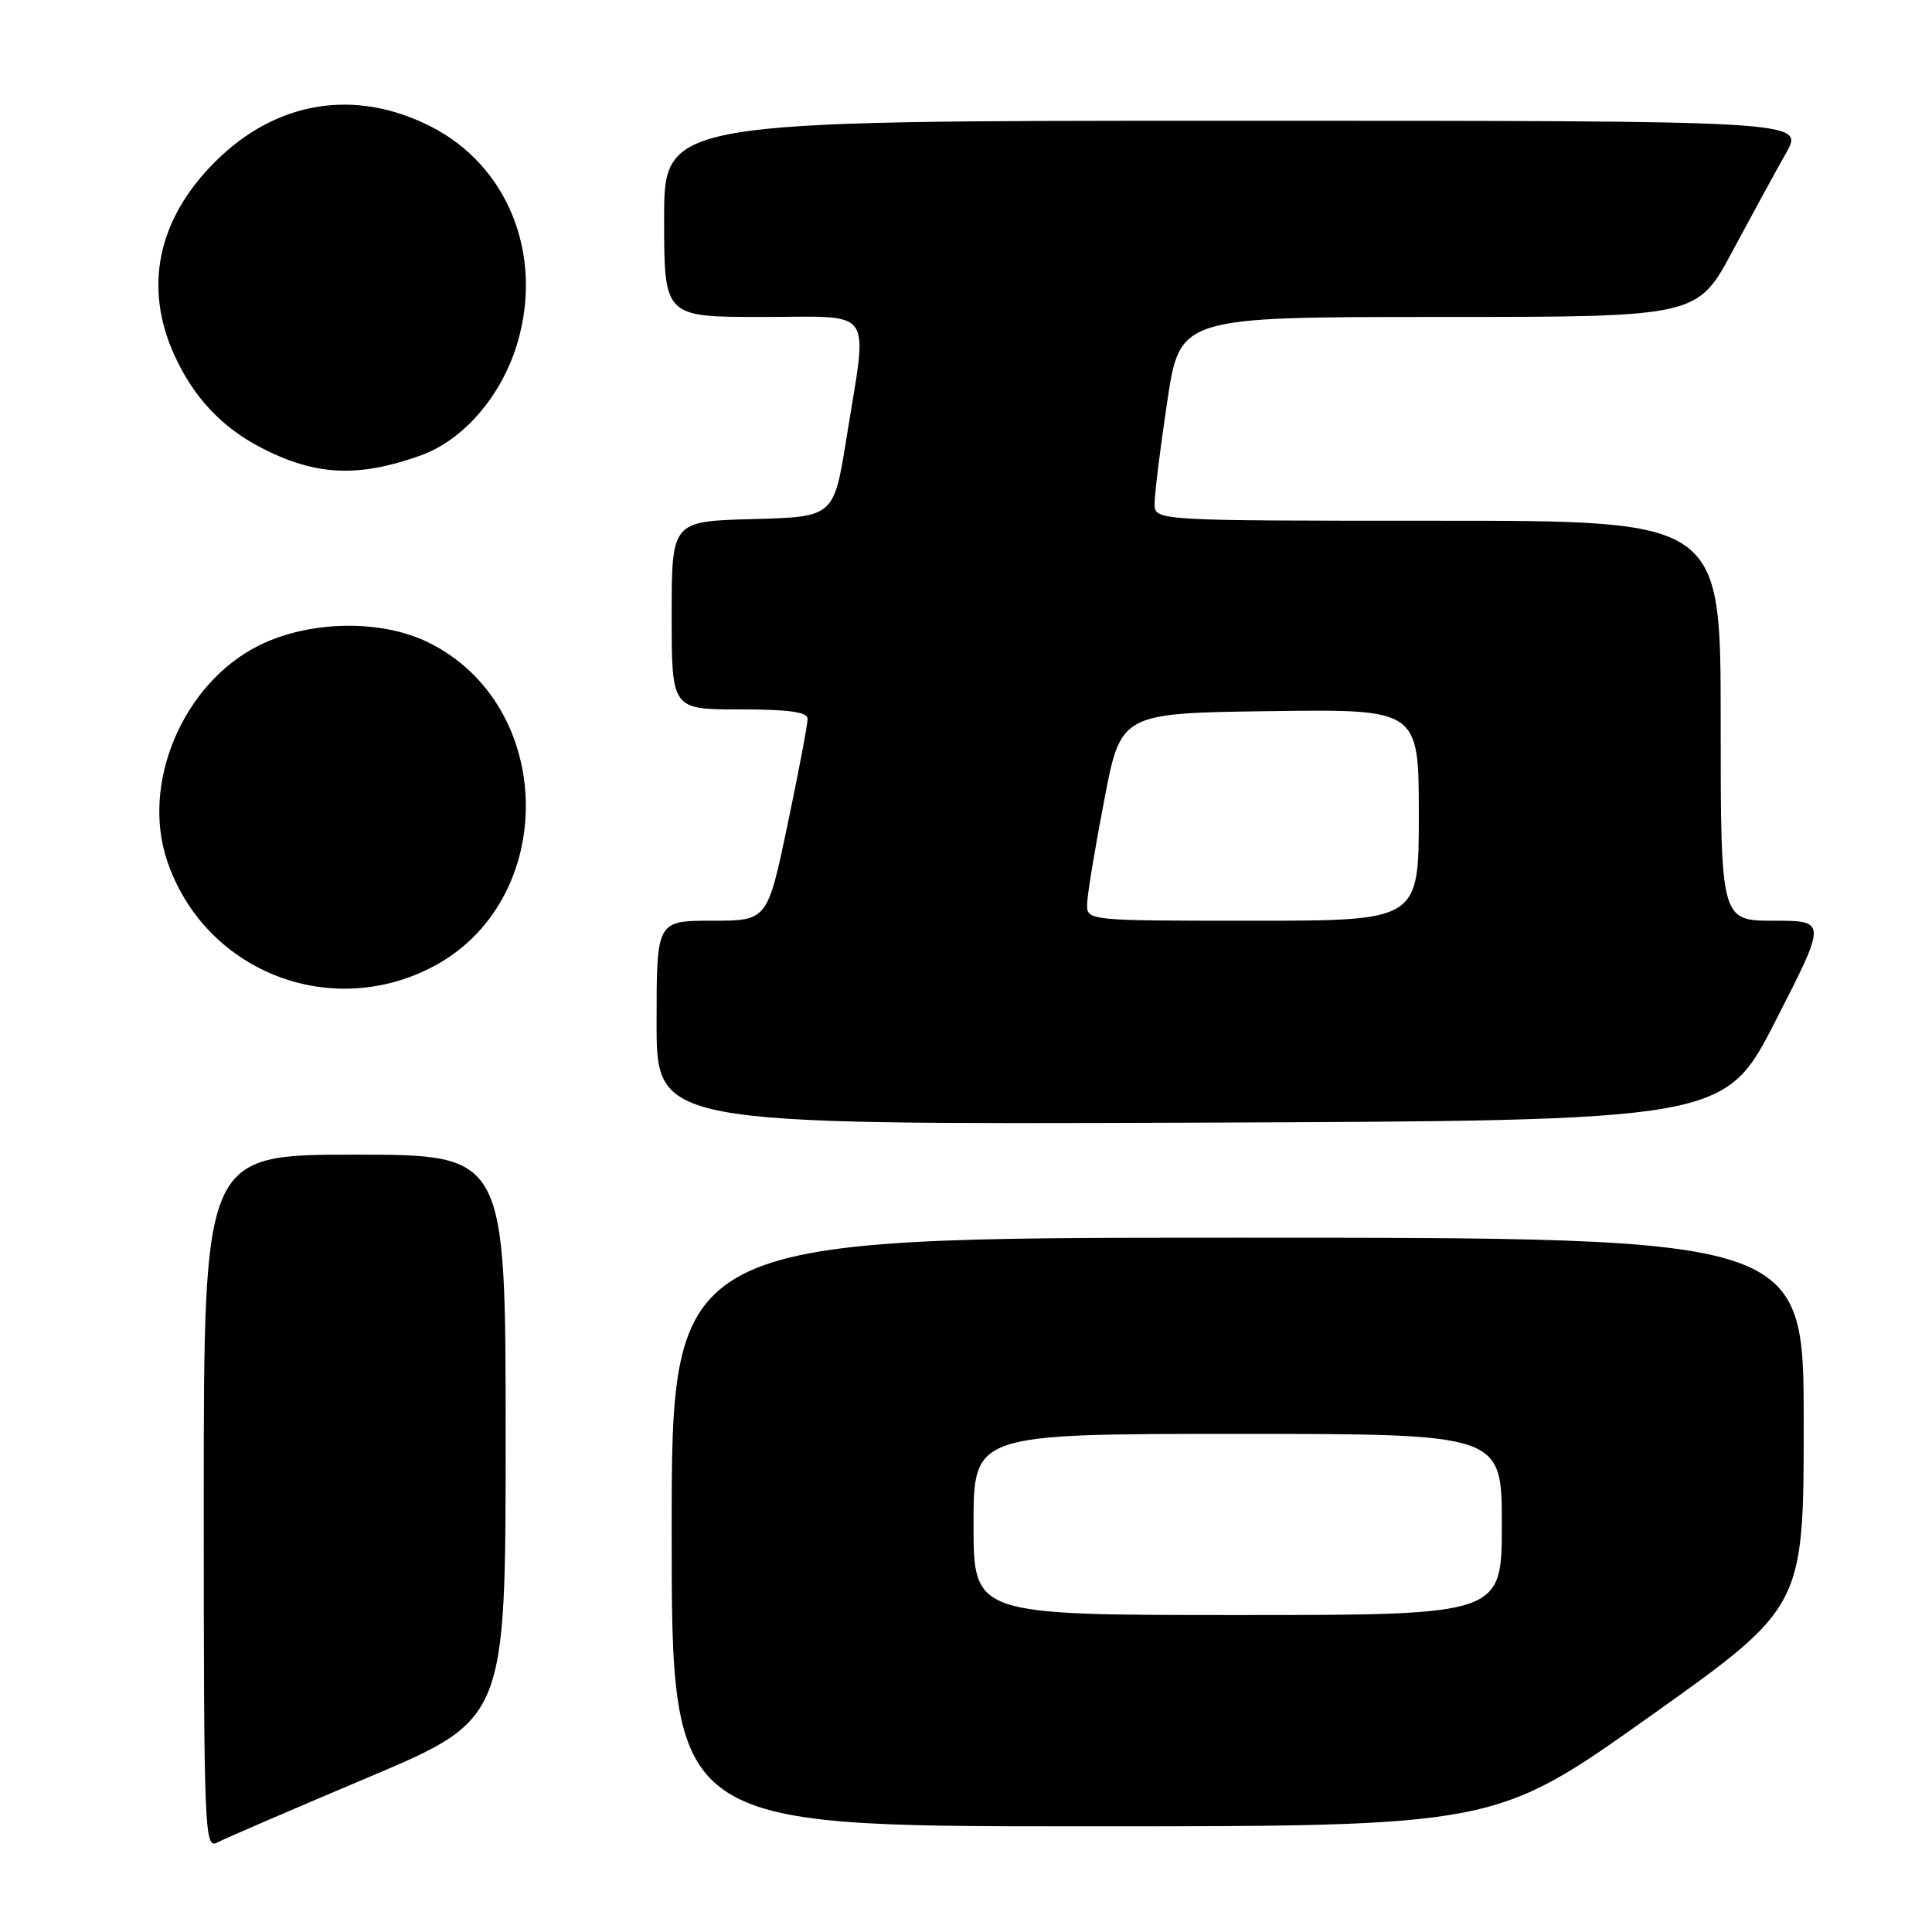 <?xml version="1.0" encoding="UTF-8" standalone="no"?>
<!DOCTYPE svg PUBLIC "-//W3C//DTD SVG 1.1//EN" "http://www.w3.org/Graphics/SVG/1.1/DTD/svg11.dtd" >
<svg xmlns="http://www.w3.org/2000/svg" xmlns:xlink="http://www.w3.org/1999/xlink" version="1.1" viewBox="0 0 256 256">
 <g >
 <path fill="currentColor"
d=" M 48.75 235.53 C 67.00 227.82 67.00 227.82 67.00 190.41 C 67.00 153.00 67.00 153.00 47.00 153.00 C 27.00 153.00 27.00 153.00 27.00 199.04 C 27.00 242.56 27.10 245.02 28.75 244.16 C 29.71 243.65 38.71 239.77 48.75 235.53 Z  M 218.56 227.47 C 239.00 212.94 239.00 212.94 239.00 188.47 C 239.00 164.00 239.00 164.00 164.00 164.00 C 89.00 164.00 89.00 164.00 89.00 203.00 C 89.00 242.00 89.00 242.00 143.56 242.00 C 198.11 242.00 198.11 242.00 218.56 227.47 Z  M 235.28 135.25 C 242.06 122.00 242.06 122.00 235.03 122.00 C 228.00 122.00 228.00 122.00 228.00 95.50 C 228.00 69.00 228.00 69.00 190.50 69.00 C 153.00 69.00 153.00 69.00 152.99 66.75 C 152.98 65.51 153.73 59.44 154.66 53.25 C 156.34 42.00 156.34 42.00 190.62 42.00 C 224.90 42.00 224.90 42.00 229.58 33.25 C 232.16 28.44 235.35 22.59 236.68 20.25 C 239.08 16.00 239.08 16.00 163.54 16.00 C 88.00 16.00 88.00 16.00 88.00 29.00 C 88.00 42.00 88.00 42.00 101.00 42.00 C 116.13 42.00 114.99 40.38 112.17 58.00 C 110.49 68.50 110.49 68.50 99.74 68.78 C 89.00 69.07 89.00 69.07 89.00 81.53 C 89.00 94.00 89.00 94.00 98.00 94.00 C 104.53 94.00 107.00 94.34 107.01 95.25 C 107.02 95.94 105.83 102.24 104.36 109.25 C 101.69 122.00 101.69 122.00 94.34 122.00 C 87.00 122.00 87.00 122.00 87.00 135.51 C 87.00 149.01 87.00 149.01 157.75 148.76 C 228.50 148.50 228.50 148.50 235.28 135.25 Z  M 57.06 128.25 C 74.08 119.62 73.82 93.38 56.64 85.07 C 50.37 82.03 40.94 82.23 34.31 85.53 C 24.27 90.54 18.64 103.76 22.16 114.10 C 27.06 128.54 43.42 135.17 57.06 128.25 Z  M 55.69 60.37 C 61.45 58.32 66.54 52.38 68.60 45.32 C 71.99 33.64 67.26 21.92 57.06 16.75 C 47.00 11.65 36.56 13.37 28.47 21.47 C 20.90 29.03 19.01 38.00 23.08 47.00 C 25.61 52.59 29.31 56.56 34.50 59.27 C 41.73 63.04 47.35 63.33 55.69 60.37 Z  M 129.00 202.00 C 129.00 190.00 129.00 190.00 164.00 190.00 C 199.00 190.00 199.00 190.00 199.00 202.00 C 199.00 214.00 199.00 214.00 164.00 214.00 C 129.00 214.00 129.00 214.00 129.00 202.00 Z  M 144.05 119.75 C 144.08 118.51 145.10 112.33 146.32 106.00 C 148.52 94.50 148.52 94.50 168.26 94.23 C 188.00 93.96 188.00 93.96 188.00 107.98 C 188.00 122.00 188.00 122.00 166.00 122.00 C 144.00 122.00 144.00 122.00 144.05 119.75 Z "/>
</g>
</svg>